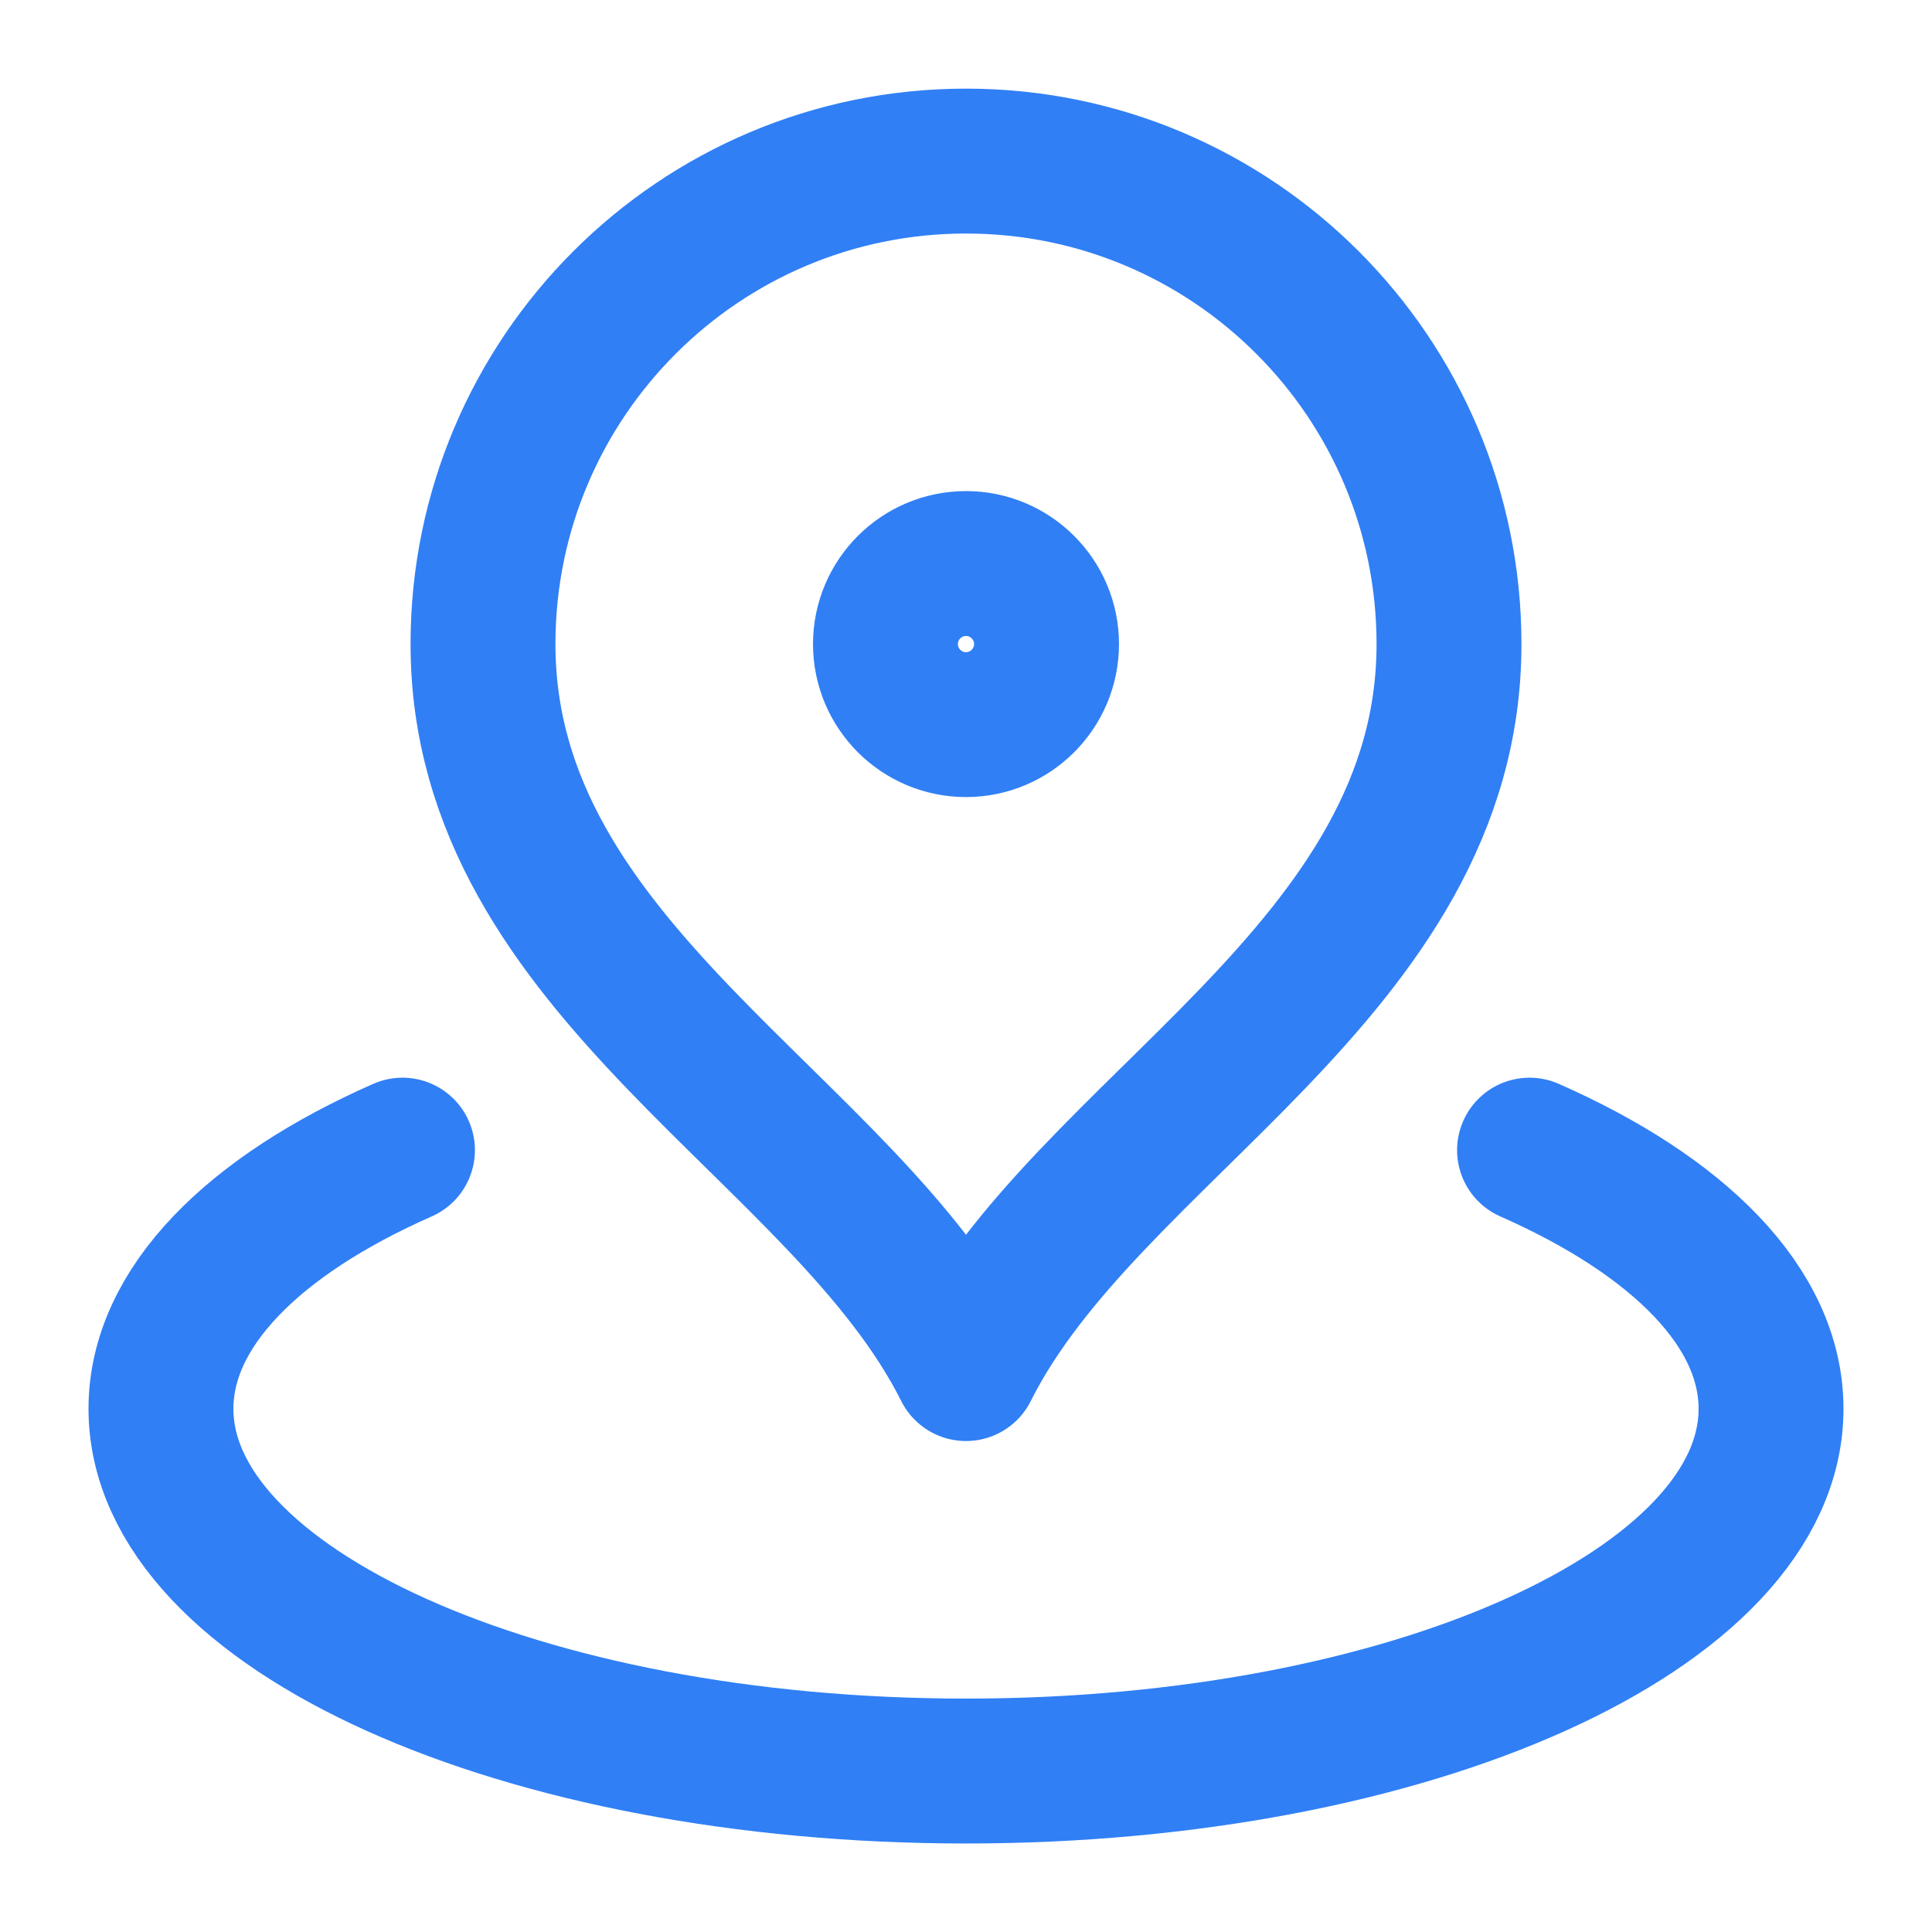 <svg width="16" height="16" viewBox="0 0 16 16" fill="none" xmlns="http://www.w3.org/2000/svg">
<g clip-path="url(#clip0_2525_95645)">
<path d="M3.333 9.525C2.099 10.069 1.333 10.828 1.333 11.667C1.333 13.324 4.318 14.667 8 14.667C11.682 14.667 14.667 13.324 14.667 11.667C14.667 10.828 13.901 10.069 12.667 9.525M12 5.334C12 8.043 9 9.334 8 11.334C7 9.334 4 8.043 4 5.334C4 3.125 5.791 1.334 8 1.334C10.209 1.334 12 3.125 12 5.334ZM8.667 5.334C8.667 5.702 8.368 6.001 8 6.001C7.632 6.001 7.333 5.702 7.333 5.334C7.333 4.966 7.632 4.667 8 4.667C8.368 4.667 8.667 4.966 8.667 5.334Z" stroke="#307FF5" stroke-width="1.2" stroke-linecap="round" stroke-linejoin="round"/>
</g>
<defs>
<clipPath id="clip0_2525_95645">
<rect width="16" height="16" fill="white"/>
</clipPath>
</defs>
</svg>

